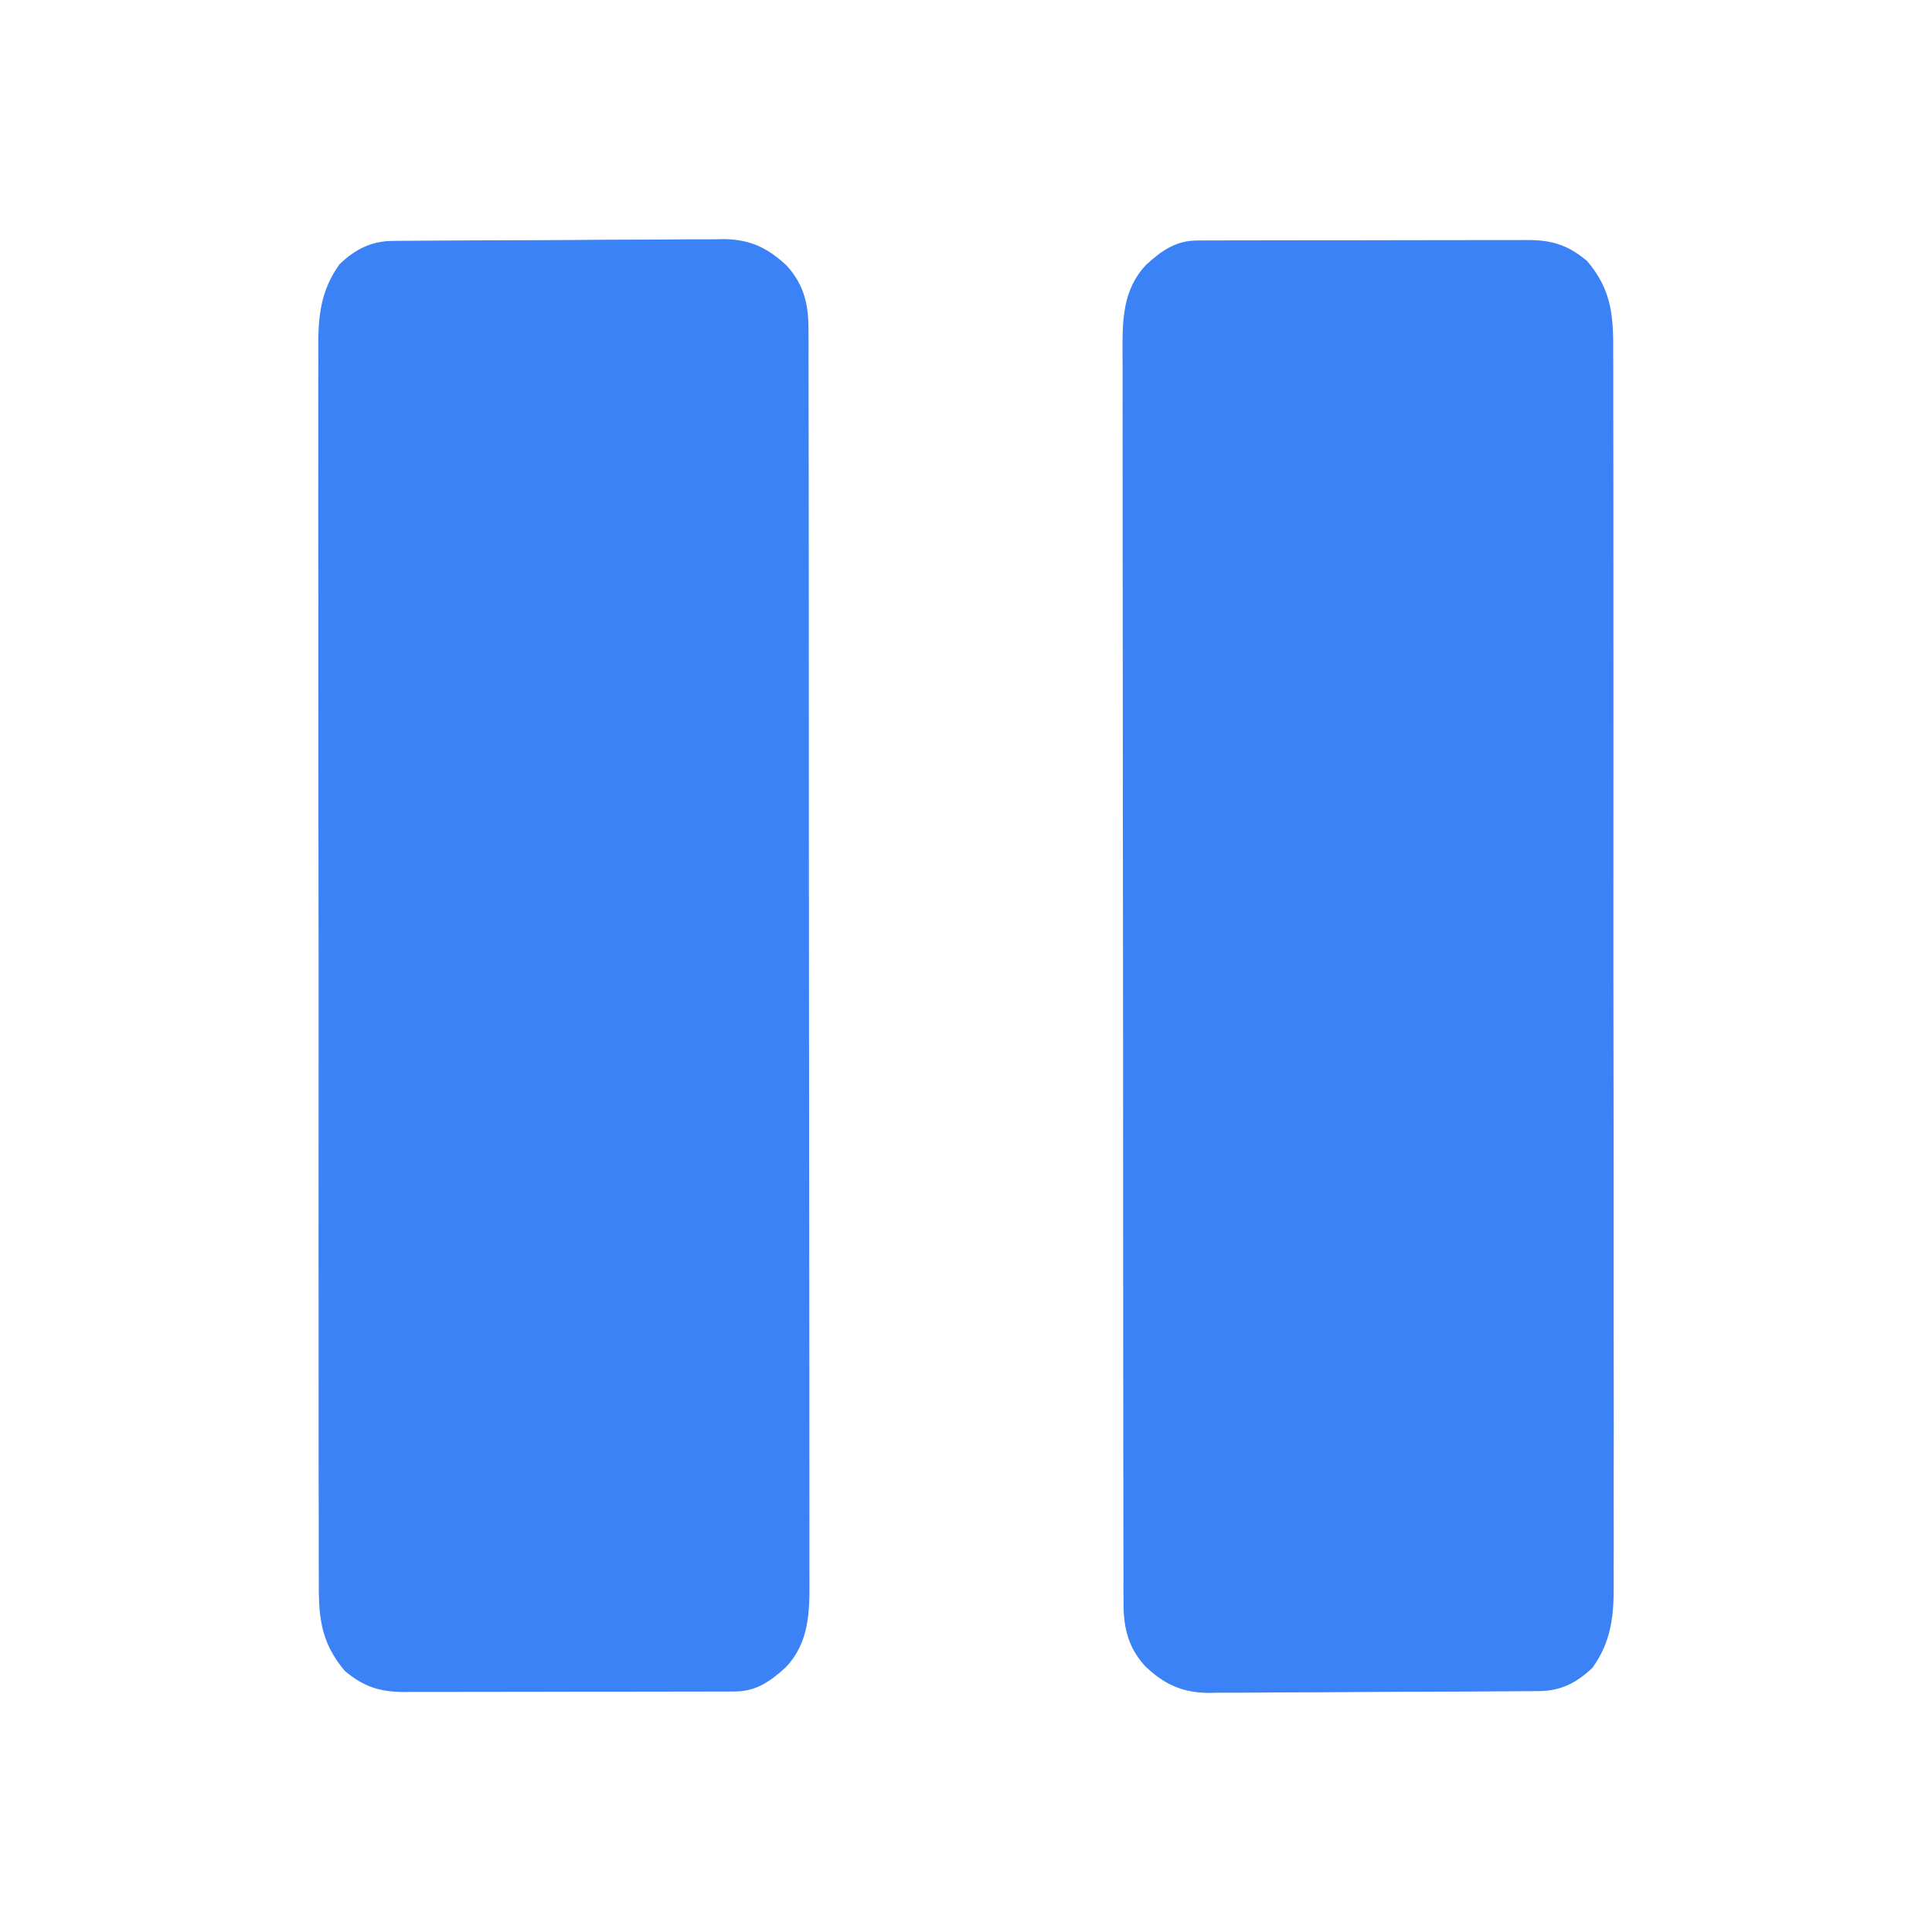 <?xml version="1.0" encoding="UTF-8"?>
<svg version="1.1" xmlns="http://www.w3.org/2000/svg" width="512" height="512">
<path d="M0 0 C0.83 -0.007 1.66 -0.014 2.515 -0.021 C3.417 -0.019 4.318 -0.017 5.248 -0.014 C6.204 -0.019 7.161 -0.024 8.146 -0.029 C11.31 -0.043 14.473 -0.042 17.637 -0.04 C19.836 -0.044 22.036 -0.048 24.235 -0.053 C28.847 -0.061 33.459 -0.06 38.07 -0.055 C43.978 -0.049 49.884 -0.066 55.791 -0.089 C60.335 -0.104 64.878 -0.105 69.421 -0.102 C71.599 -0.102 73.777 -0.108 75.954 -0.118 C79.002 -0.13 82.048 -0.123 85.095 -0.112 C86.442 -0.123 86.442 -0.123 87.816 -0.135 C94.26 -0.081 98.377 1.241 103.426 5.448 C110.172 13.437 110.38 20.418 110.316 30.519 C110.321 31.97 110.328 33.422 110.337 34.874 C110.355 38.85 110.349 42.826 110.338 46.802 C110.331 51.095 110.348 55.388 110.36 59.681 C110.382 68.087 110.382 76.493 110.374 84.899 C110.368 91.732 110.369 98.565 110.375 105.398 C110.376 106.371 110.377 107.344 110.378 108.347 C110.38 110.323 110.382 112.3 110.383 114.277 C110.4 132.809 110.391 151.341 110.374 169.874 C110.36 186.822 110.374 203.77 110.403 220.718 C110.433 238.127 110.444 255.536 110.434 272.946 C110.433 274.916 110.432 276.885 110.431 278.855 C110.431 279.825 110.43 280.794 110.43 281.792 C110.427 288.615 110.437 295.437 110.452 302.259 C110.469 310.577 110.469 318.895 110.446 327.214 C110.435 331.456 110.432 335.698 110.451 339.94 C110.468 343.828 110.461 347.715 110.437 351.602 C110.432 353.004 110.435 354.407 110.448 355.809 C110.52 364.287 109.878 371.223 104.801 378.261 C100.664 382.183 96.46 384.37 90.736 384.415 C89.91 384.423 89.084 384.432 88.234 384.441 C86.88 384.447 86.88 384.447 85.499 384.454 C84.546 384.462 83.593 384.47 82.611 384.478 C79.452 384.503 76.292 384.52 73.133 384.534 C72.053 384.539 70.974 384.545 69.862 384.55 C64.147 384.577 58.432 384.596 52.717 384.611 C46.82 384.627 40.923 384.672 35.027 384.723 C30.487 384.757 25.948 384.768 21.409 384.774 C19.236 384.781 17.063 384.796 14.889 384.82 C11.842 384.852 8.797 384.852 5.749 384.844 C4.857 384.861 3.965 384.877 3.046 384.894 C-3.947 384.825 -8.65 382.614 -13.726 377.818 C-18.243 372.809 -19.448 367.676 -19.456 361.081 C-19.463 359.856 -19.469 358.63 -19.476 357.368 C-19.473 356.016 -19.47 354.664 -19.466 353.312 C-19.47 351.87 -19.475 350.427 -19.48 348.985 C-19.492 345.025 -19.492 341.066 -19.49 337.106 C-19.489 332.834 -19.5 328.562 -19.51 324.29 C-19.527 315.922 -19.532 307.553 -19.533 299.185 C-19.534 292.383 -19.538 285.58 -19.545 278.778 C-19.562 259.491 -19.571 240.204 -19.57 220.917 C-19.57 219.877 -19.57 218.838 -19.57 217.766 C-19.57 216.725 -19.57 215.684 -19.569 214.612 C-19.569 197.741 -19.588 180.87 -19.616 163.998 C-19.645 146.674 -19.658 129.349 -19.657 112.025 C-19.656 102.299 -19.662 92.573 -19.683 82.847 C-19.701 74.567 -19.706 66.286 -19.692 58.006 C-19.686 53.782 -19.685 49.558 -19.703 45.334 C-19.719 41.465 -19.716 37.595 -19.698 33.726 C-19.695 32.329 -19.699 30.932 -19.71 29.535 C-19.774 20.96 -19.622 12.913 -13.42 6.389 C-9.385 2.718 -5.596 0.016 0 0 Z " fill="#3A82F6" transform="translate(317.199,63.739)"/>
<path d="M0 0 C1.238 -0.013 1.238 -0.013 2.502 -0.026 C3.404 -0.03 4.306 -0.035 5.236 -0.039 C6.666 -0.051 6.666 -0.051 8.125 -0.064 C11.284 -0.089 14.443 -0.105 17.603 -0.12 C19.222 -0.128 19.222 -0.128 20.874 -0.136 C26.589 -0.162 32.304 -0.182 38.019 -0.196 C43.916 -0.213 49.812 -0.258 55.709 -0.309 C60.248 -0.342 64.787 -0.354 69.326 -0.359 C71.5 -0.366 73.673 -0.381 75.846 -0.405 C78.893 -0.437 81.939 -0.437 84.986 -0.43 C86.325 -0.454 86.325 -0.454 87.69 -0.479 C94.682 -0.41 99.385 1.8 104.462 6.597 C108.978 11.605 110.183 16.739 110.192 23.333 C110.198 24.559 110.205 25.784 110.211 27.047 C110.209 28.399 110.205 29.75 110.202 31.102 C110.206 32.545 110.21 33.987 110.216 35.43 C110.228 39.389 110.228 43.349 110.225 47.308 C110.225 51.581 110.236 55.853 110.246 60.125 C110.262 68.493 110.268 76.861 110.269 85.229 C110.27 92.032 110.274 98.834 110.28 105.636 C110.298 124.924 110.307 144.211 110.305 163.498 C110.305 164.537 110.305 165.577 110.305 166.648 C110.305 167.689 110.305 168.73 110.305 169.803 C110.304 186.674 110.323 203.545 110.352 220.416 C110.38 237.741 110.394 255.065 110.392 272.39 C110.392 282.115 110.397 291.841 110.419 301.567 C110.437 309.848 110.441 318.128 110.428 326.409 C110.421 330.633 110.421 334.856 110.438 339.08 C110.454 342.95 110.451 346.819 110.434 350.689 C110.431 352.086 110.434 353.483 110.446 354.88 C110.509 363.455 110.357 371.501 104.155 378.026 C100.121 381.697 96.332 384.399 90.736 384.415 C89.906 384.422 89.076 384.429 88.221 384.436 C87.319 384.434 86.417 384.431 85.488 384.429 C84.531 384.434 83.575 384.439 82.589 384.444 C79.426 384.458 76.262 384.457 73.099 384.455 C70.899 384.459 68.7 384.463 66.5 384.468 C61.888 384.475 57.277 384.475 52.665 384.47 C46.758 384.464 40.851 384.481 34.944 384.504 C30.401 384.519 25.858 384.52 21.314 384.516 C19.136 384.517 16.959 384.522 14.781 384.532 C11.734 384.545 8.687 384.538 5.64 384.526 C4.742 384.534 3.844 384.542 2.919 384.549 C-3.524 384.495 -7.641 383.174 -12.69 378.966 C-19.437 370.977 -19.645 363.997 -19.58 353.896 C-19.585 352.444 -19.592 350.992 -19.601 349.541 C-19.62 345.565 -19.613 341.589 -19.603 337.613 C-19.596 333.32 -19.612 329.026 -19.625 324.733 C-19.647 316.327 -19.646 307.922 -19.638 299.516 C-19.632 292.683 -19.633 285.849 -19.64 279.016 C-19.64 278.043 -19.641 277.07 -19.642 276.068 C-19.644 274.091 -19.646 272.115 -19.648 270.138 C-19.664 251.606 -19.656 233.073 -19.639 214.541 C-19.624 197.593 -19.639 180.645 -19.668 163.697 C-19.697 146.288 -19.708 128.878 -19.698 111.469 C-19.697 109.499 -19.696 107.529 -19.695 105.559 C-19.695 104.59 -19.695 103.621 -19.694 102.622 C-19.692 95.8 -19.702 88.978 -19.716 82.156 C-19.734 73.837 -19.734 65.519 -19.711 57.201 C-19.7 52.959 -19.697 48.717 -19.715 44.474 C-19.732 40.587 -19.726 36.7 -19.701 32.812 C-19.696 31.41 -19.7 30.008 -19.712 28.605 C-19.785 20.127 -19.142 13.192 -14.065 6.154 C-9.929 2.231 -5.724 0.044 0 0 Z " fill="#3B82F6" transform="translate(104.065,63.846)"/>
</svg>
